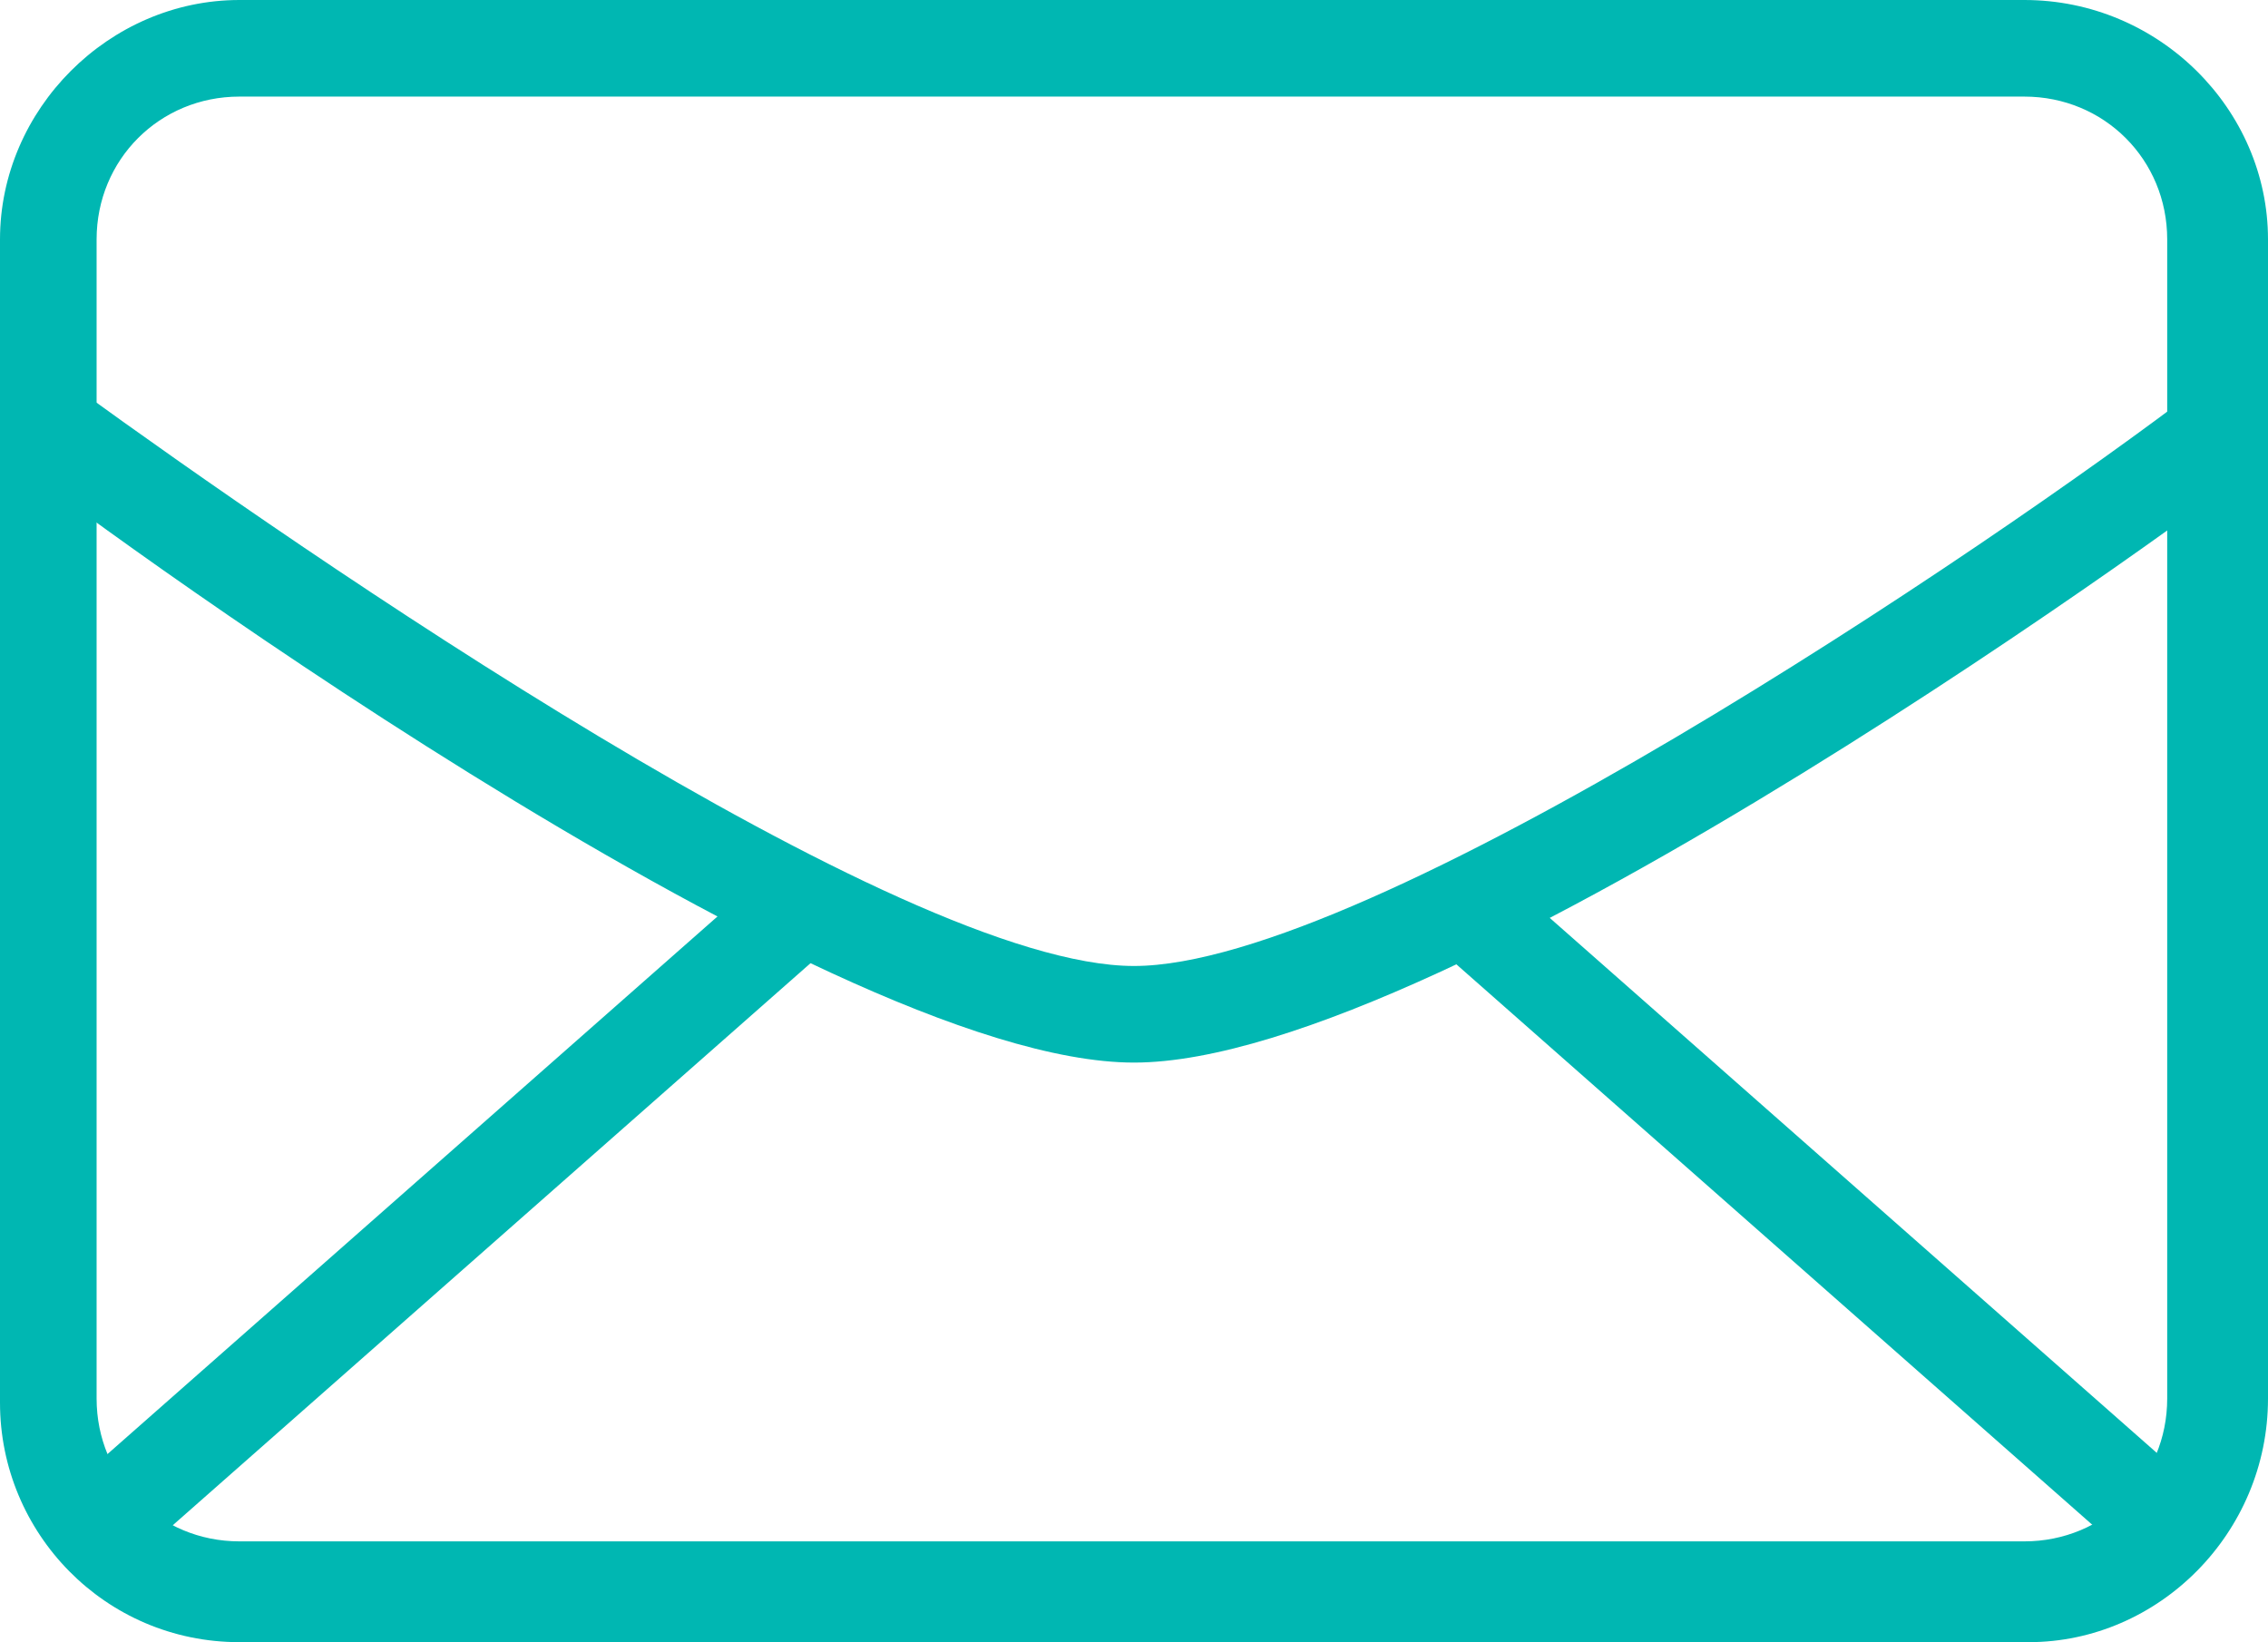 <?xml version="1.0" encoding="utf-8"?>
<!-- Generator: Adobe Illustrator 22.1.0, SVG Export Plug-In . SVG Version: 6.00 Build 0)  -->
<svg version="1.1" id="레이어_1" xmlns="http://www.w3.org/2000/svg" xmlns:xlink="http://www.w3.org/1999/xlink" x="0px"
	 y="0px" viewBox="0 0 54 39.1" style="enable-background:new 0 0 54 39.1;" xml:space="preserve">
<style type="text/css">
	.st0{fill:#00B7B2;}
</style>
<g>
	<path class="st0" d="M48.3,39.1H5.7c-3.2,0-5.7-2.6-5.7-5.7V5.7C0,2.6,2.6,0,5.7,0h42.5C51.4,0,54,2.6,54,5.7v27.6
		C54,36.5,51.4,39.1,48.3,39.1z M5.7,2.3c-1.9,0-3.4,1.5-3.4,3.4v27.6c0,1.9,1.5,3.4,3.4,3.4h42.5c1.9,0,3.4-1.5,3.4-3.4V5.7
		c0-1.9-1.5-3.4-3.4-3.4H5.7z"/>
	<path class="st0" d="M27,25.3C27,25.3,27,25.3,27,25.3c-7.5,0-25.8-13.6-26.5-14.2l1.4-1.8C7,13,21.4,23,27,23c0,0,0,0,0,0
		c5.6,0,20.3-9.9,25.4-13.8l1.4,1.8C53,11.7,34.5,25.3,27,25.3z"/>
	<rect x="-0.5" y="27.8" transform="matrix(0.75 -0.661 0.661 0.75 -16.478 14.354)" class="st0" width="22.4" height="2.3"/>
	
		<rect x="42.1" y="17.8" transform="matrix(0.661 -0.75 0.75 0.661 -7.087 42.255)" class="st0" width="2.3" height="22.4"/>
</g>
</svg>
